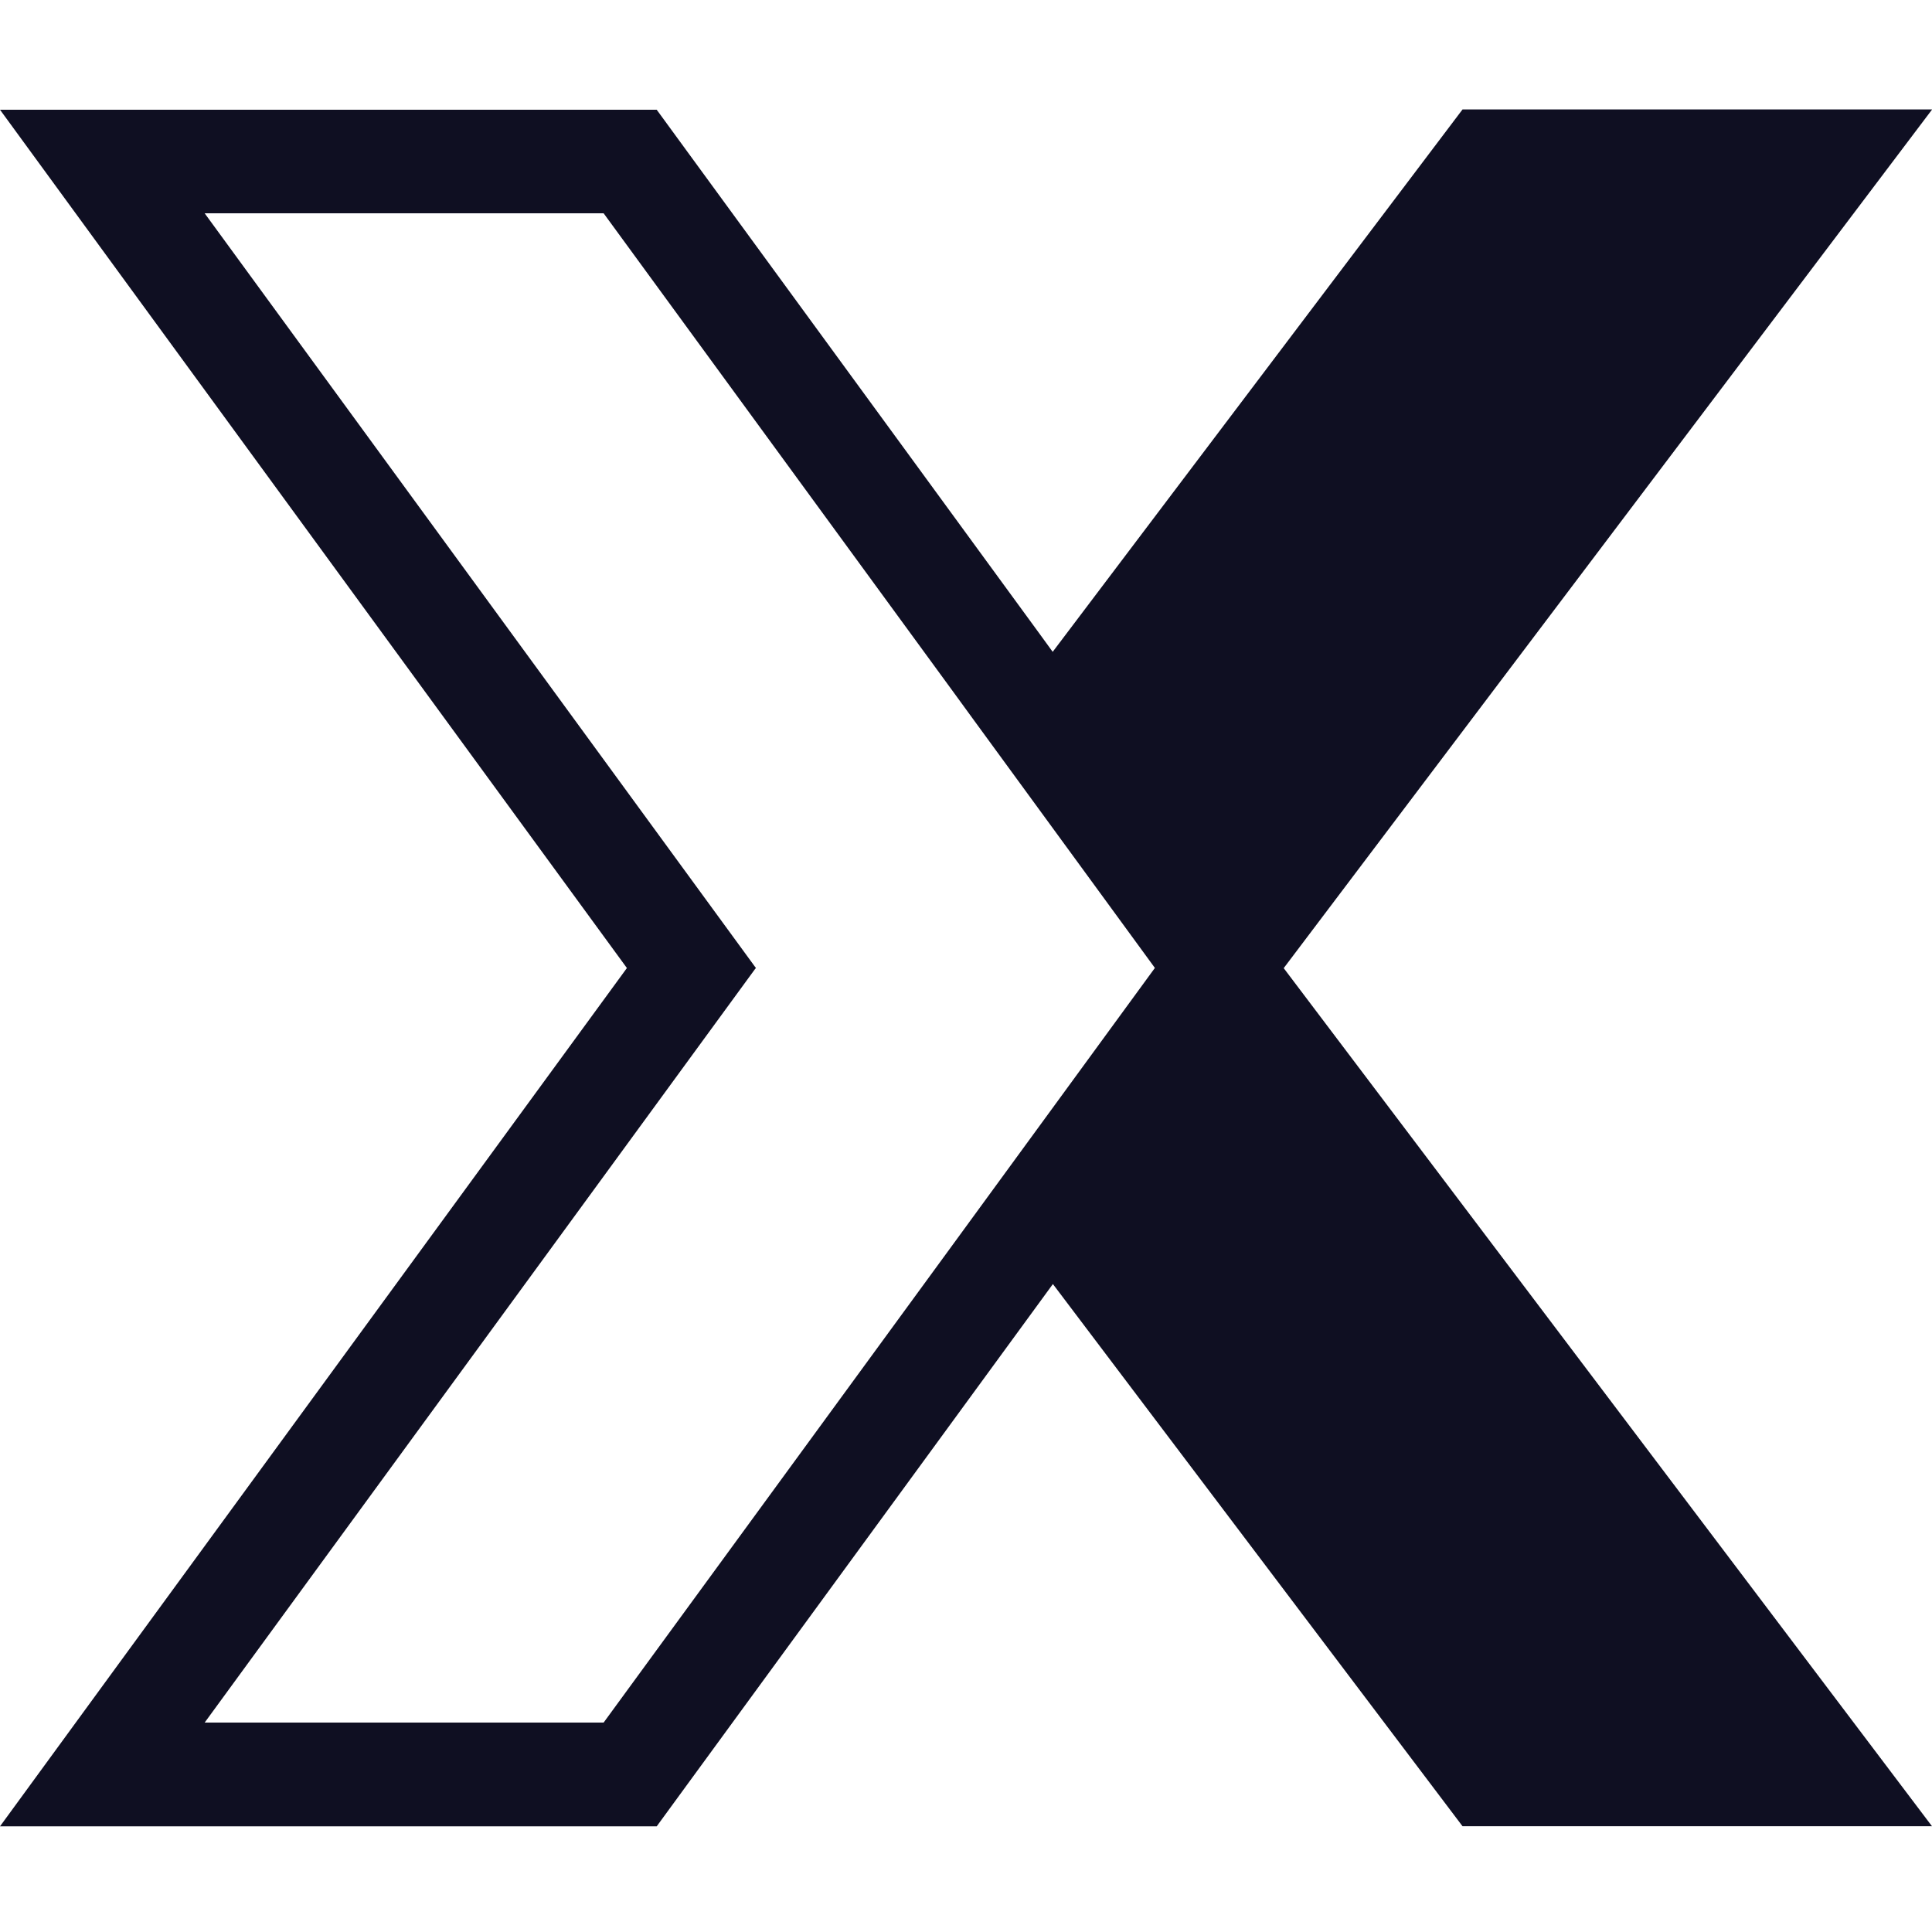 <?xml version="1.0" encoding="UTF-8"?><svg version="1.1" width="512px" height="512px" viewBox="0 0 512.0 512.0" xmlns="http://www.w3.org/2000/svg" xmlns:xlink="http://www.w3.org/1999/xlink"><defs><clipPath id="i0"><path d="M512,0 L512,512 L0,512 L0,0 L512,0 Z"></path></clipPath><clipPath id="i1"><path d="M512,0 L512,0.053 L340.196,227.566 L512,454.974 L387.588,454.974 L279.027,311.284 L275.248,316.459 L182.301,443.678 L174.034,455 L0,455 L31.857,411.368 L166.136,227.539 L31.857,43.711 L0,0.079 L174.034,0.079 L182.301,11.401 L275.248,138.62 L278.974,143.742 L387.588,0 L512,0 Z M159.969,27.53 L54.242,27.53 L63.295,39.928 L200.04,227.145 L200.329,227.513 L200.171,227.723 L200.04,227.881 L75.418,398.496 L54.242,427.497 L159.969,427.497 L252.917,300.277 L261.681,288.273 L306.056,227.513 L258.139,161.92 L252.917,154.749 L159.969,27.53 Z"></path></clipPath></defs><g clip-path="url(#i0)"><g transform="translate(0.0 29.0)"><g clip-path="url(#i1)"><polygon points="0,0 512,0 512,455 0,455 0,0" stroke="none" fill="#0F0F22"></polygon></g></g></g></svg>